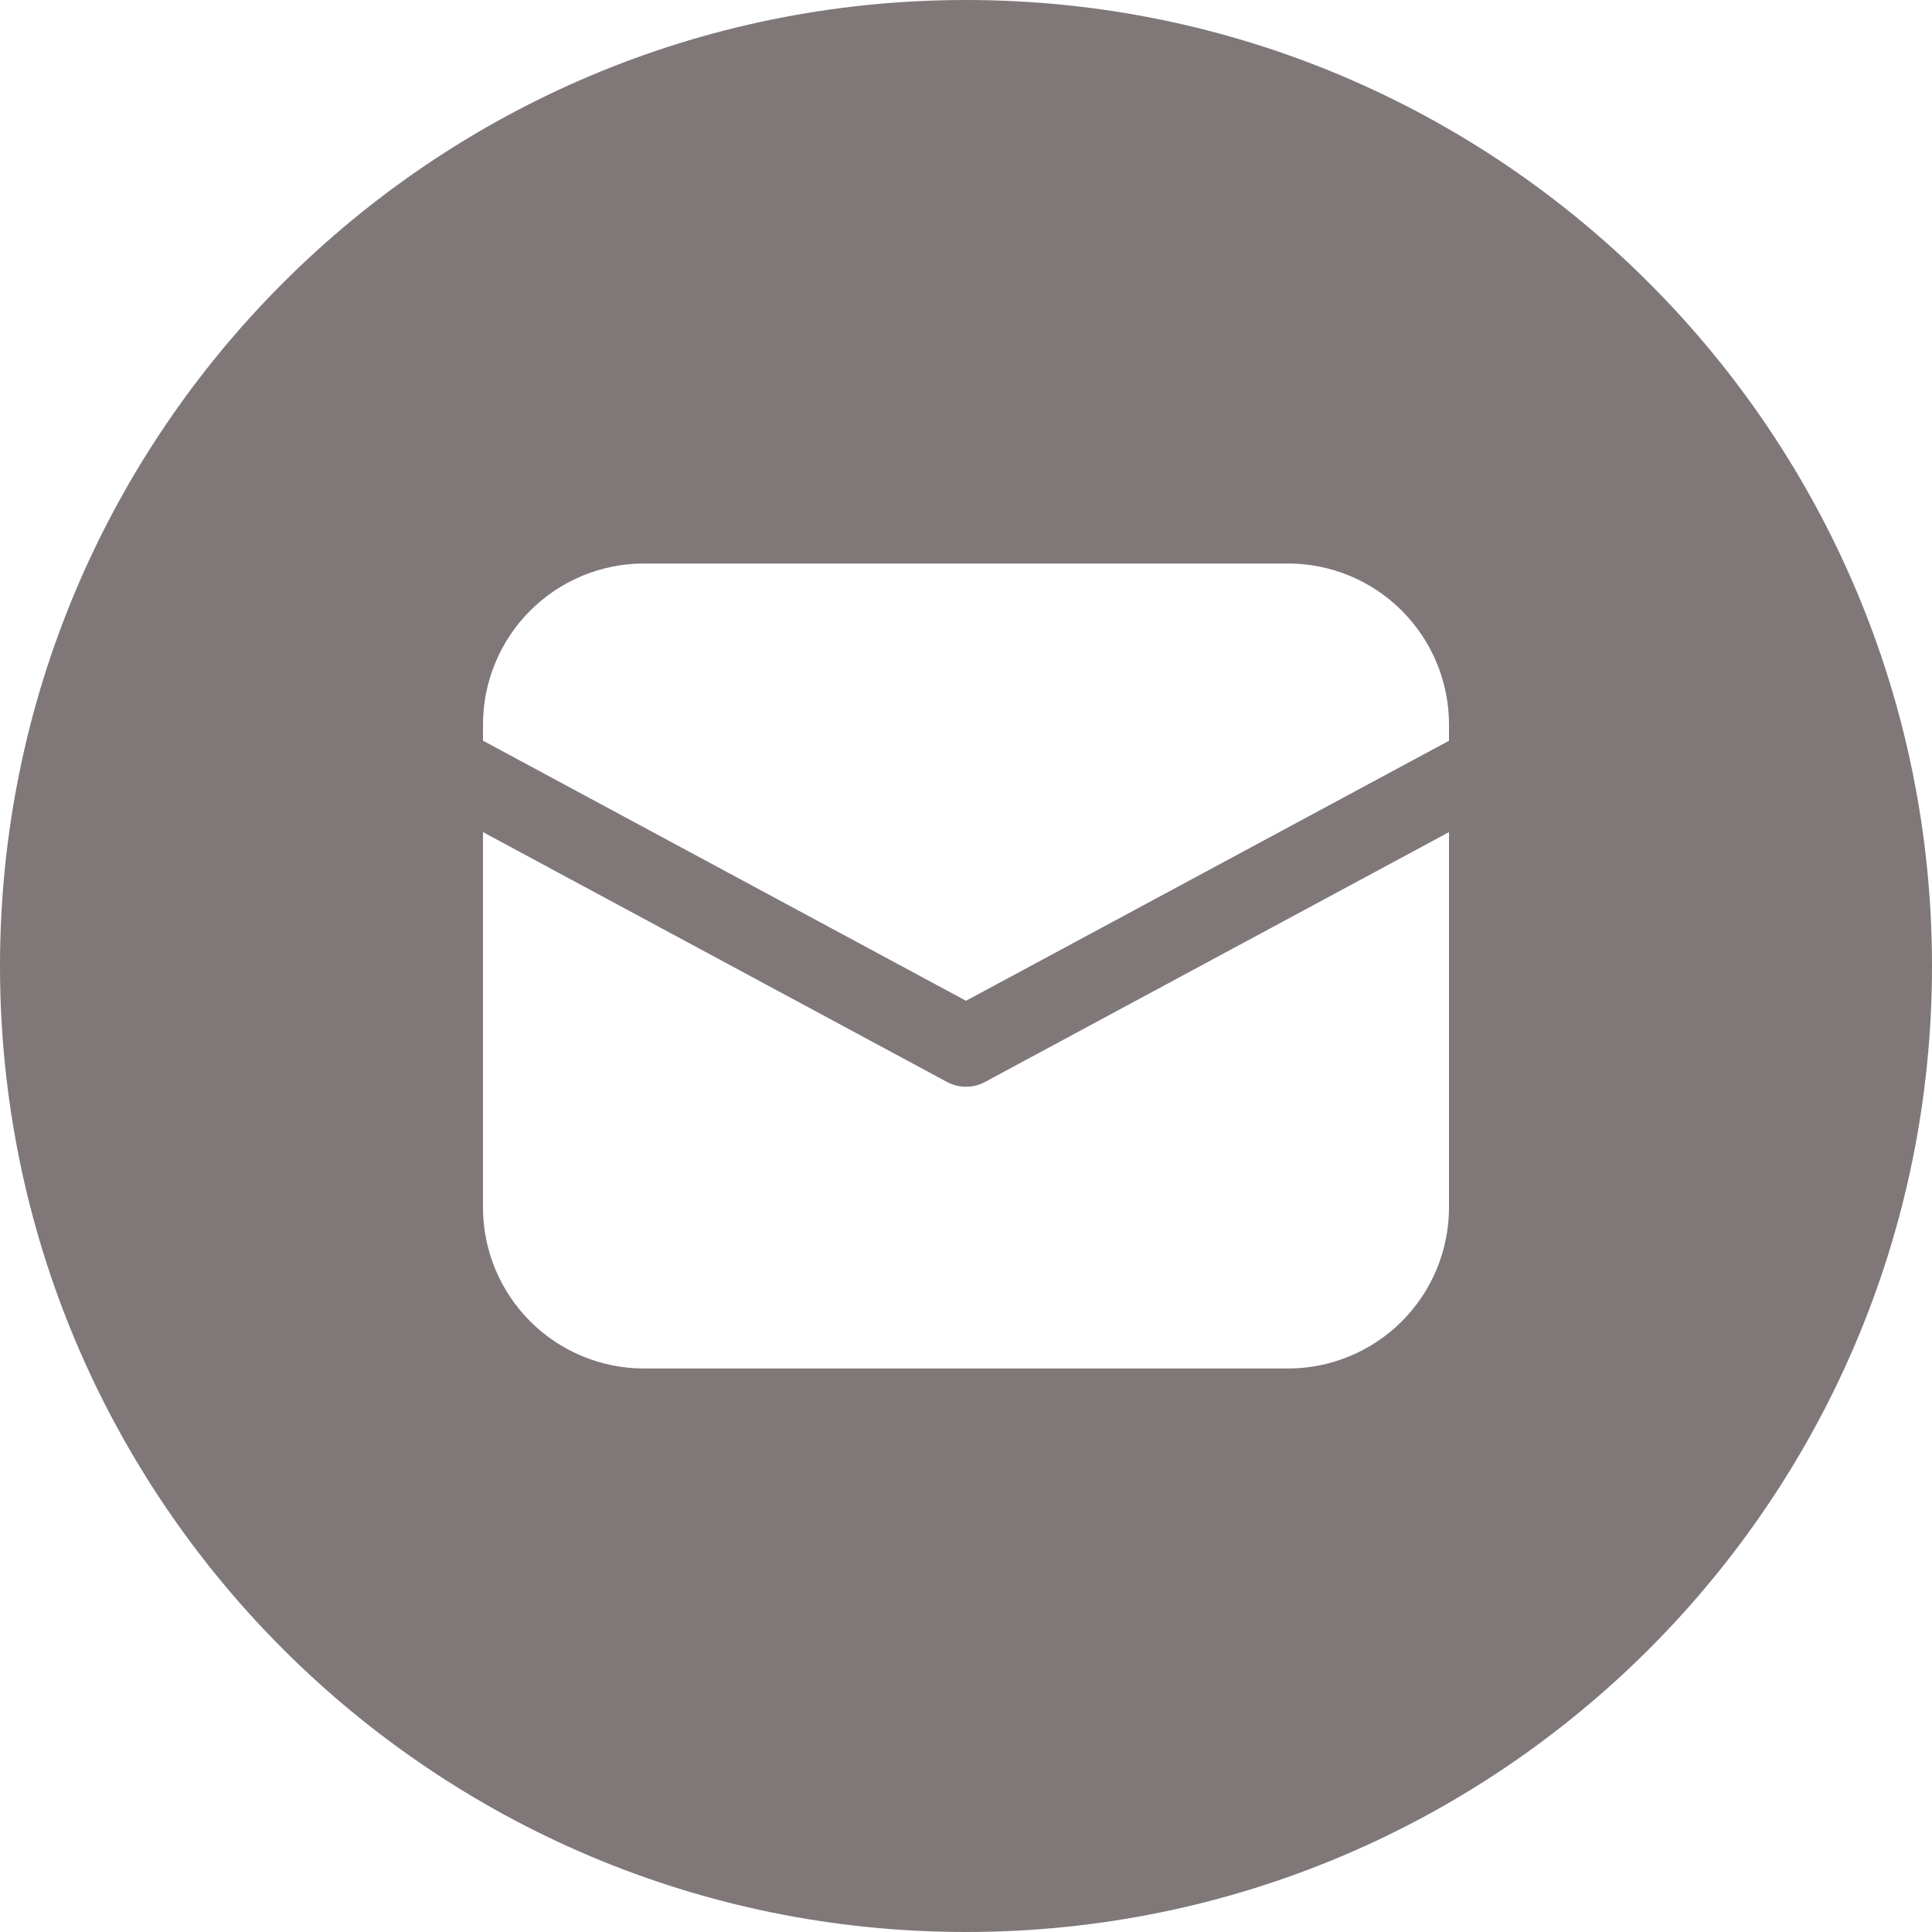 <svg width="24" height="24" viewBox="0 0 24 24" fill="none" xmlns="http://www.w3.org/2000/svg">
<path fill-rule="evenodd" clip-rule="evenodd" d="M12 24C18.627 24 24 18.627 24 12C24 5.373 18.627 0 12 0C5.373 0 0 5.373 0 12C0 18.627 5.373 24 12 24ZM6.586 7.586C6.961 7.211 7.47 7 8 7H16C16.53 7 17.039 7.211 17.414 7.586C17.789 7.961 18 8.47 18 9V9.202L12 12.432L6 9.201V9C6 8.47 6.211 7.961 6.586 7.586ZM12.237 13.44L18 10.337V15C18 15.53 17.789 16.039 17.414 16.414C17.039 16.789 16.53 17 16 17H8C7.47 17 6.961 16.789 6.586 16.414C6.211 16.039 6 15.53 6 15V10.337L11.763 13.44C11.836 13.479 11.917 13.5 12 13.5C12.083 13.5 12.164 13.479 12.237 13.44Z" fill="#807878"/>
</svg>
